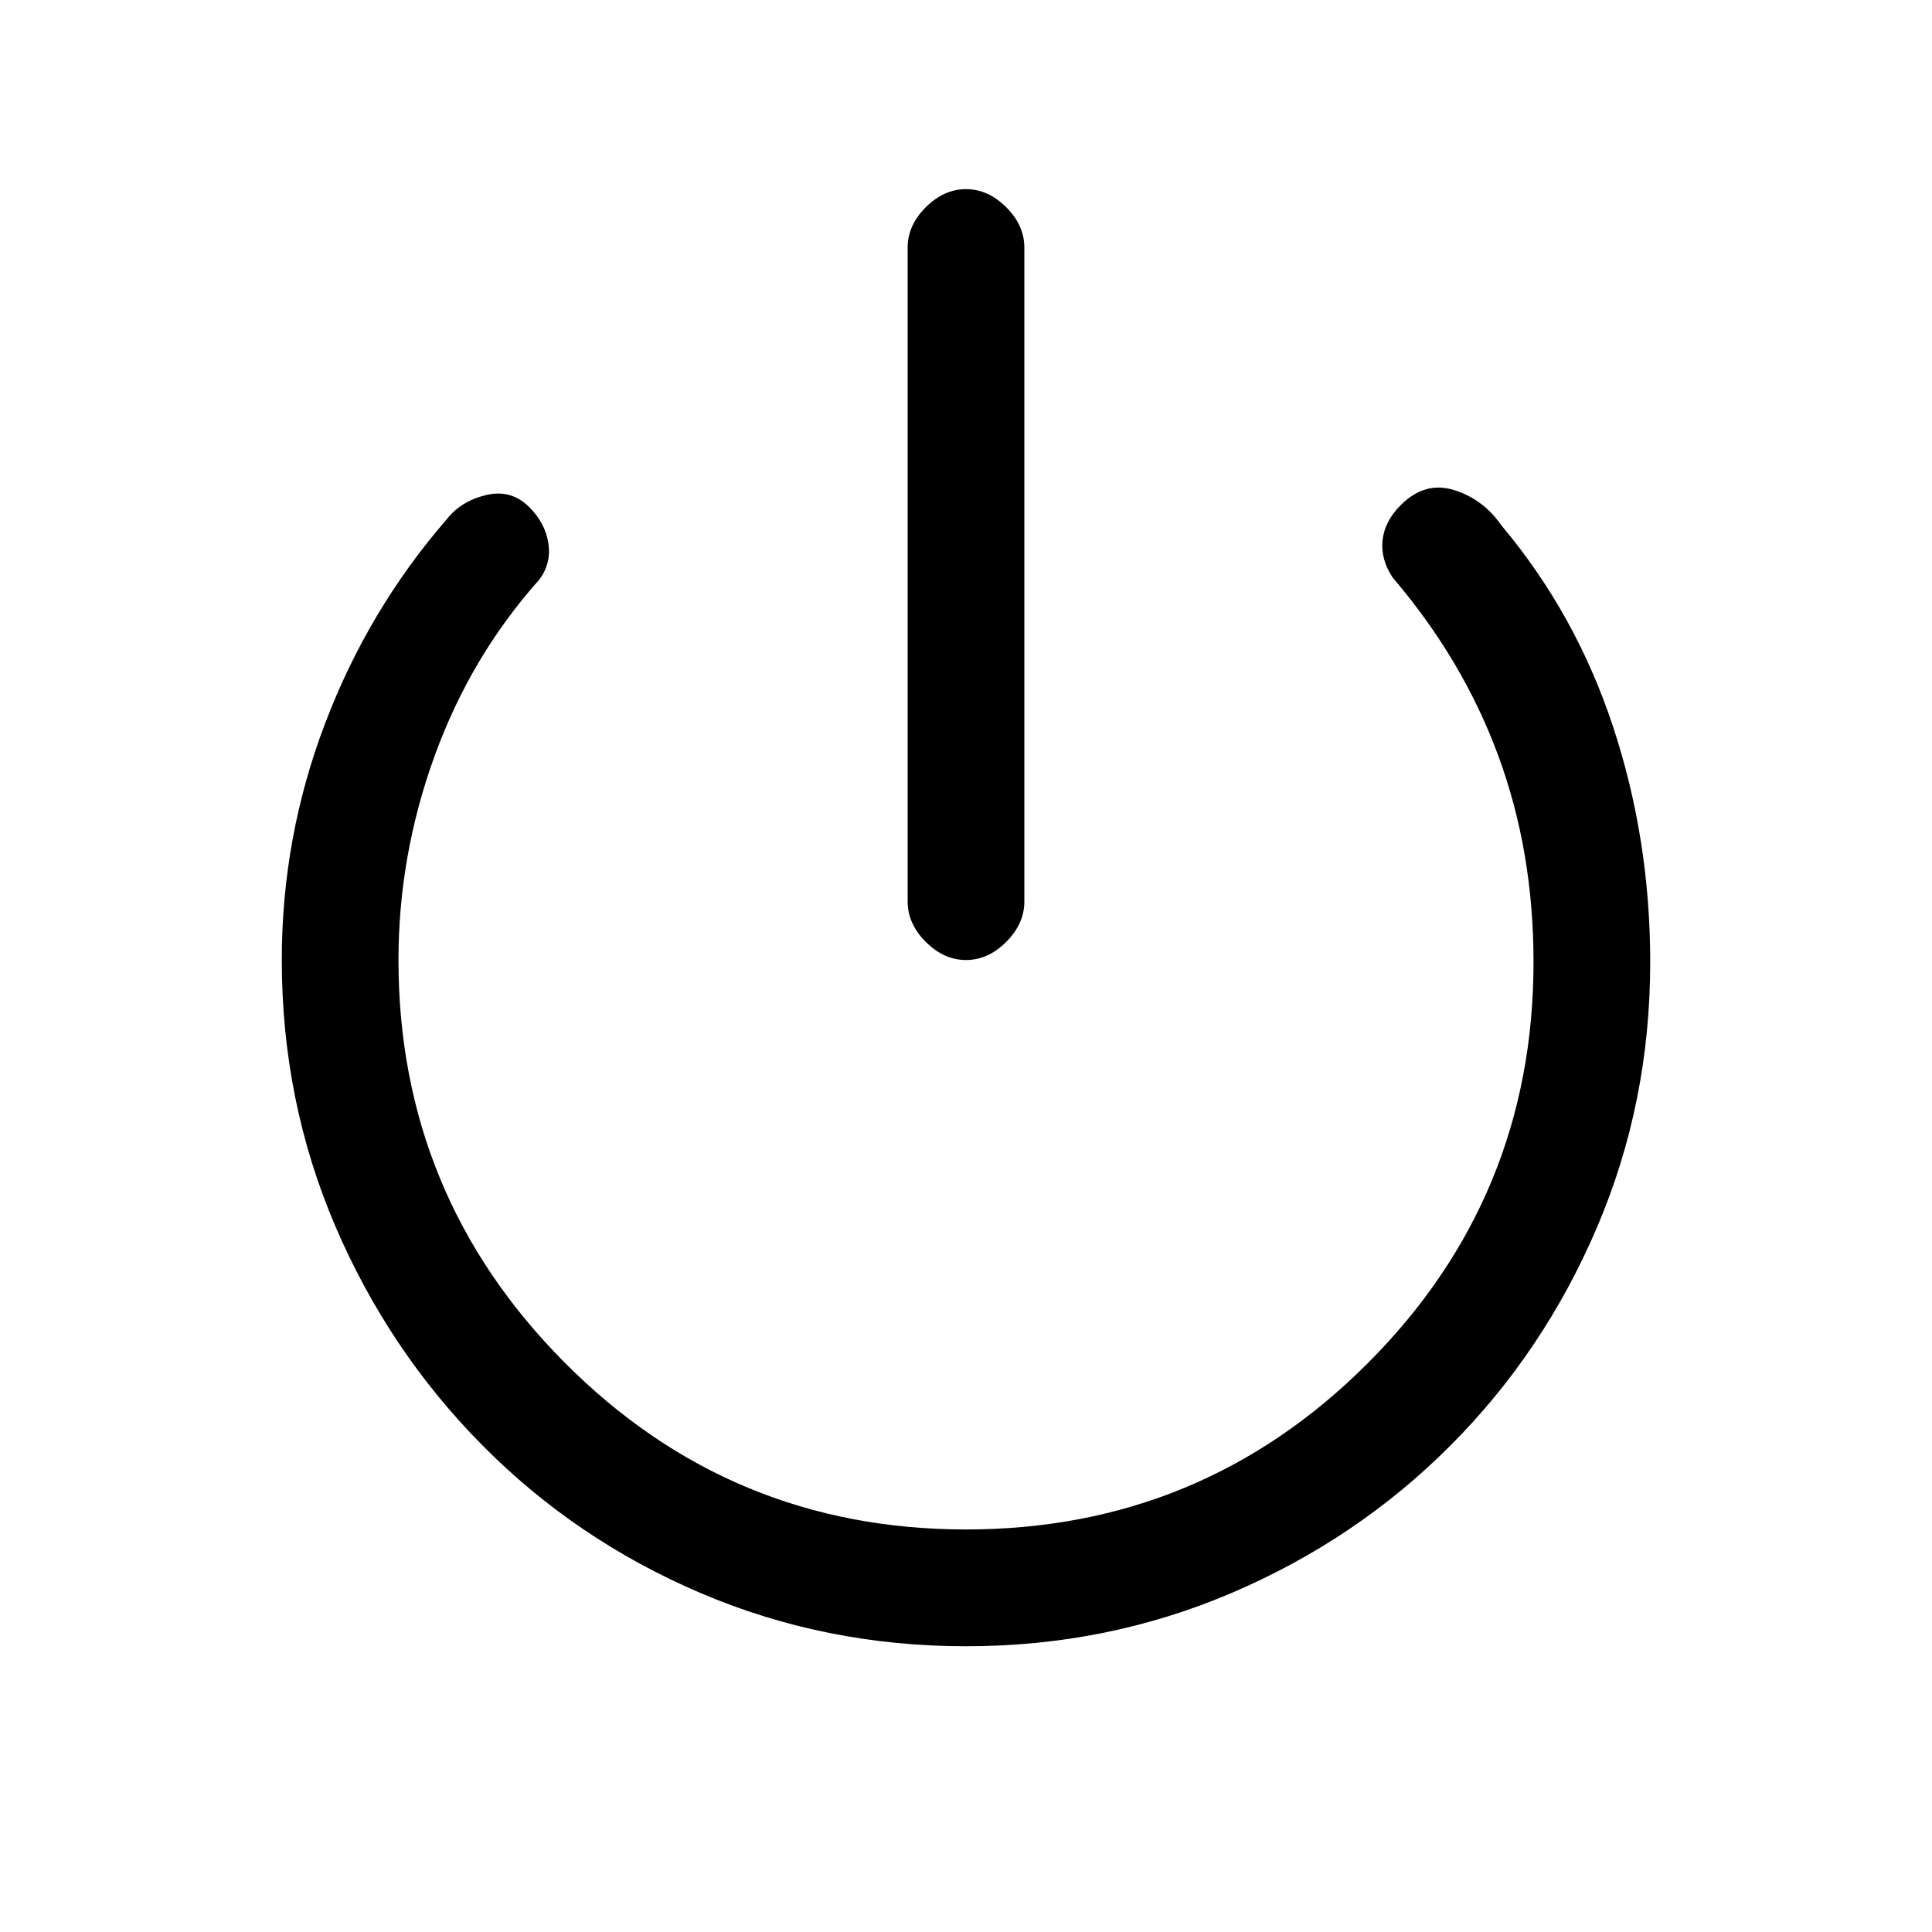 <svg xmlns="http://www.w3.org/2000/svg" height="20" width="20"><path d="M10 9.938q-.229 0-.417-.188-.187-.188-.187-.417V2.562q0-.229.187-.416.188-.188.417-.188.229 0 .417.188.187.187.187.416v6.771q0 .229-.187.417-.188.188-.417.188Zm0 7.104q-1.458 0-2.75-.552t-2.26-1.532q-.969-.979-1.521-2.27-.552-1.292-.552-2.75 0-1.271.448-2.448.447-1.178 1.26-2.115.146-.187.406-.25.261-.063.448.125.167.167.198.375T5.583 6q-.708.792-1.083 1.823t-.375 2.115q0 2.437 1.719 4.166Q7.562 15.833 10 15.833q2.438 0 4.156-1.718 1.719-1.719 1.719-4.157 0-1.146-.365-2.135-.364-.99-1.093-1.844-.125-.187-.105-.385.021-.198.188-.365.25-.25.552-.156.302.094.49.365.77.916 1.156 2.083.385 1.167.385 2.437 0 1.459-.552 2.75-.552 1.292-1.521 2.261-.968.969-2.26 1.521-1.292.552-2.75.552Z"/></svg>